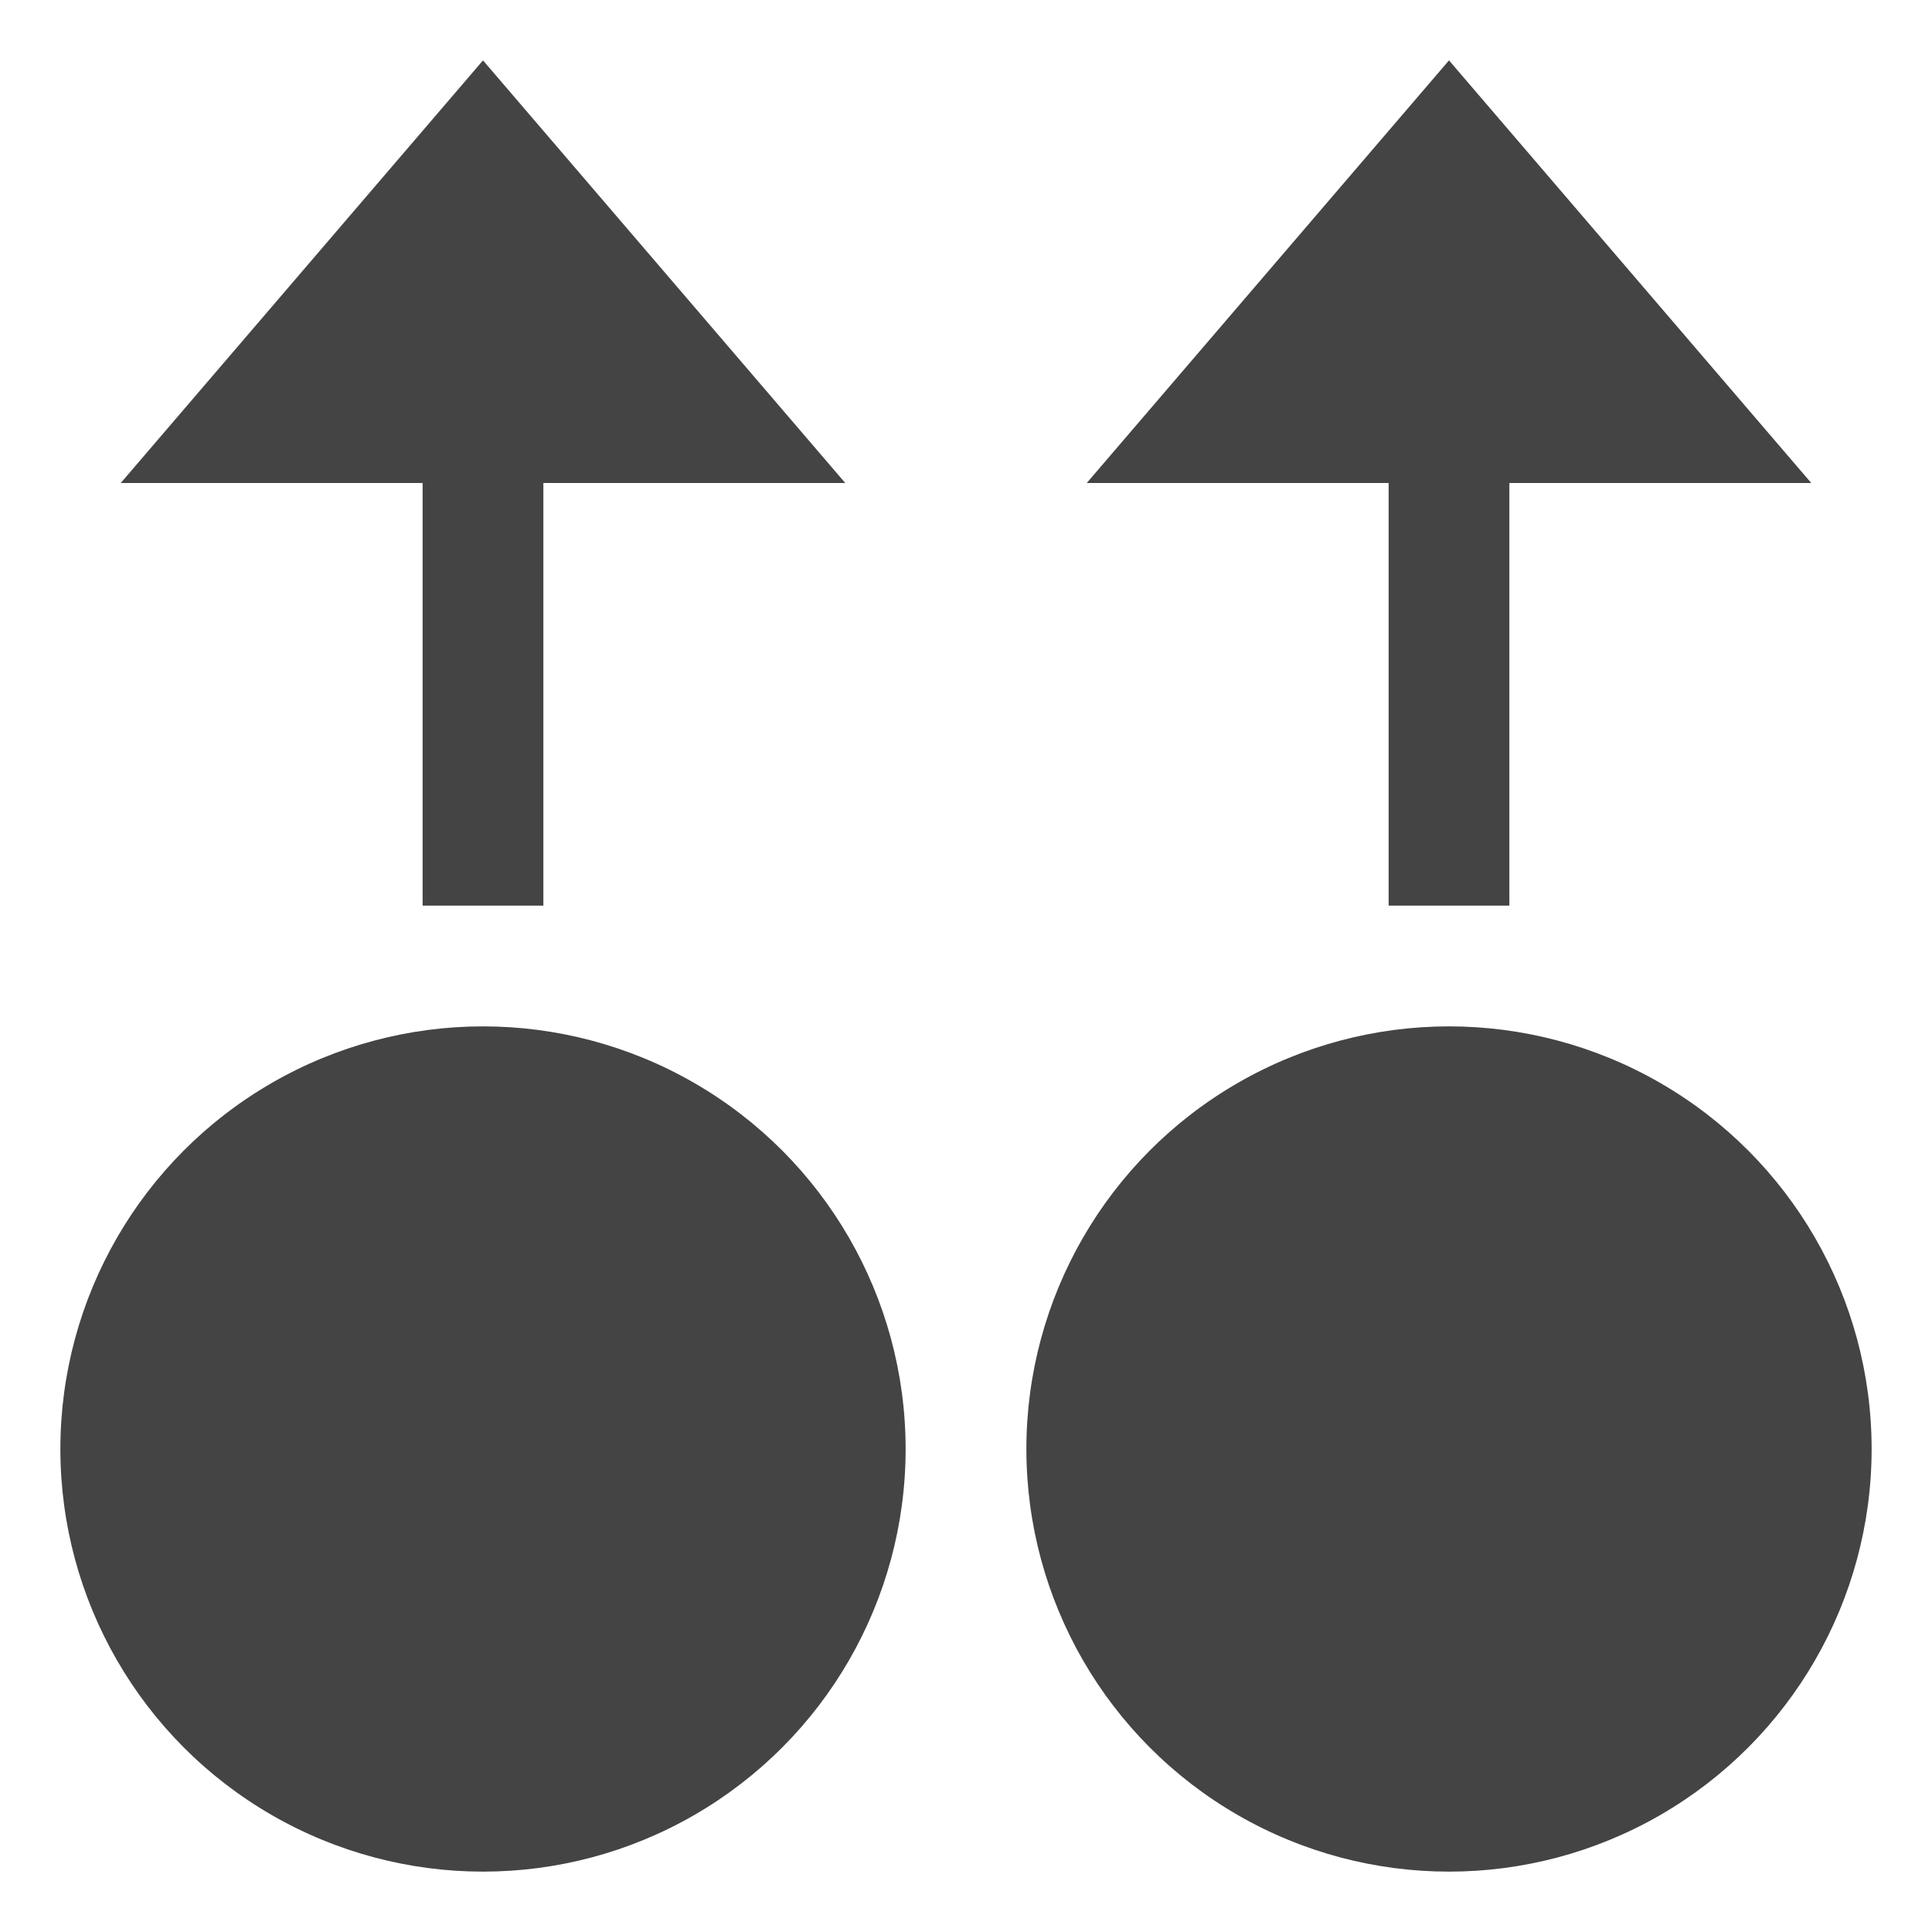 <?xml version="1.0" encoding="utf-8"?>
<!-- Generator: Adobe Illustrator 19.1.0, SVG Export Plug-In . SVG Version: 6.00 Build 0)  -->
<!DOCTYPE svg PUBLIC "-//W3C//DTD SVG 1.1//EN" "http://www.w3.org/Graphics/SVG/1.1/DTD/svg11.dtd">
<svg version="1.1" id="Layer_1" xmlns="http://www.w3.org/2000/svg" xmlns:xlink="http://www.w3.org/1999/xlink" x="0px" y="0px"
	 width="32px" height="32px" viewBox="0 0 32 32" enable-background="new 0 0 32 32" xml:space="preserve">
<polygon data-color="color-2" fill="#444444" points="7,15 9,15 9,8 14,8 8,1 2,8 7,8 "/>
<circle fill="#444444" cx="8" cy="24" r="7"/>
<polygon data-color="color-2" fill="#444444" points="23,15 25,15 25,8 30,8 24,1 18,8 23,8 "/>
<circle fill="#444444" cx="24" cy="24" r="7"/>
</svg>
